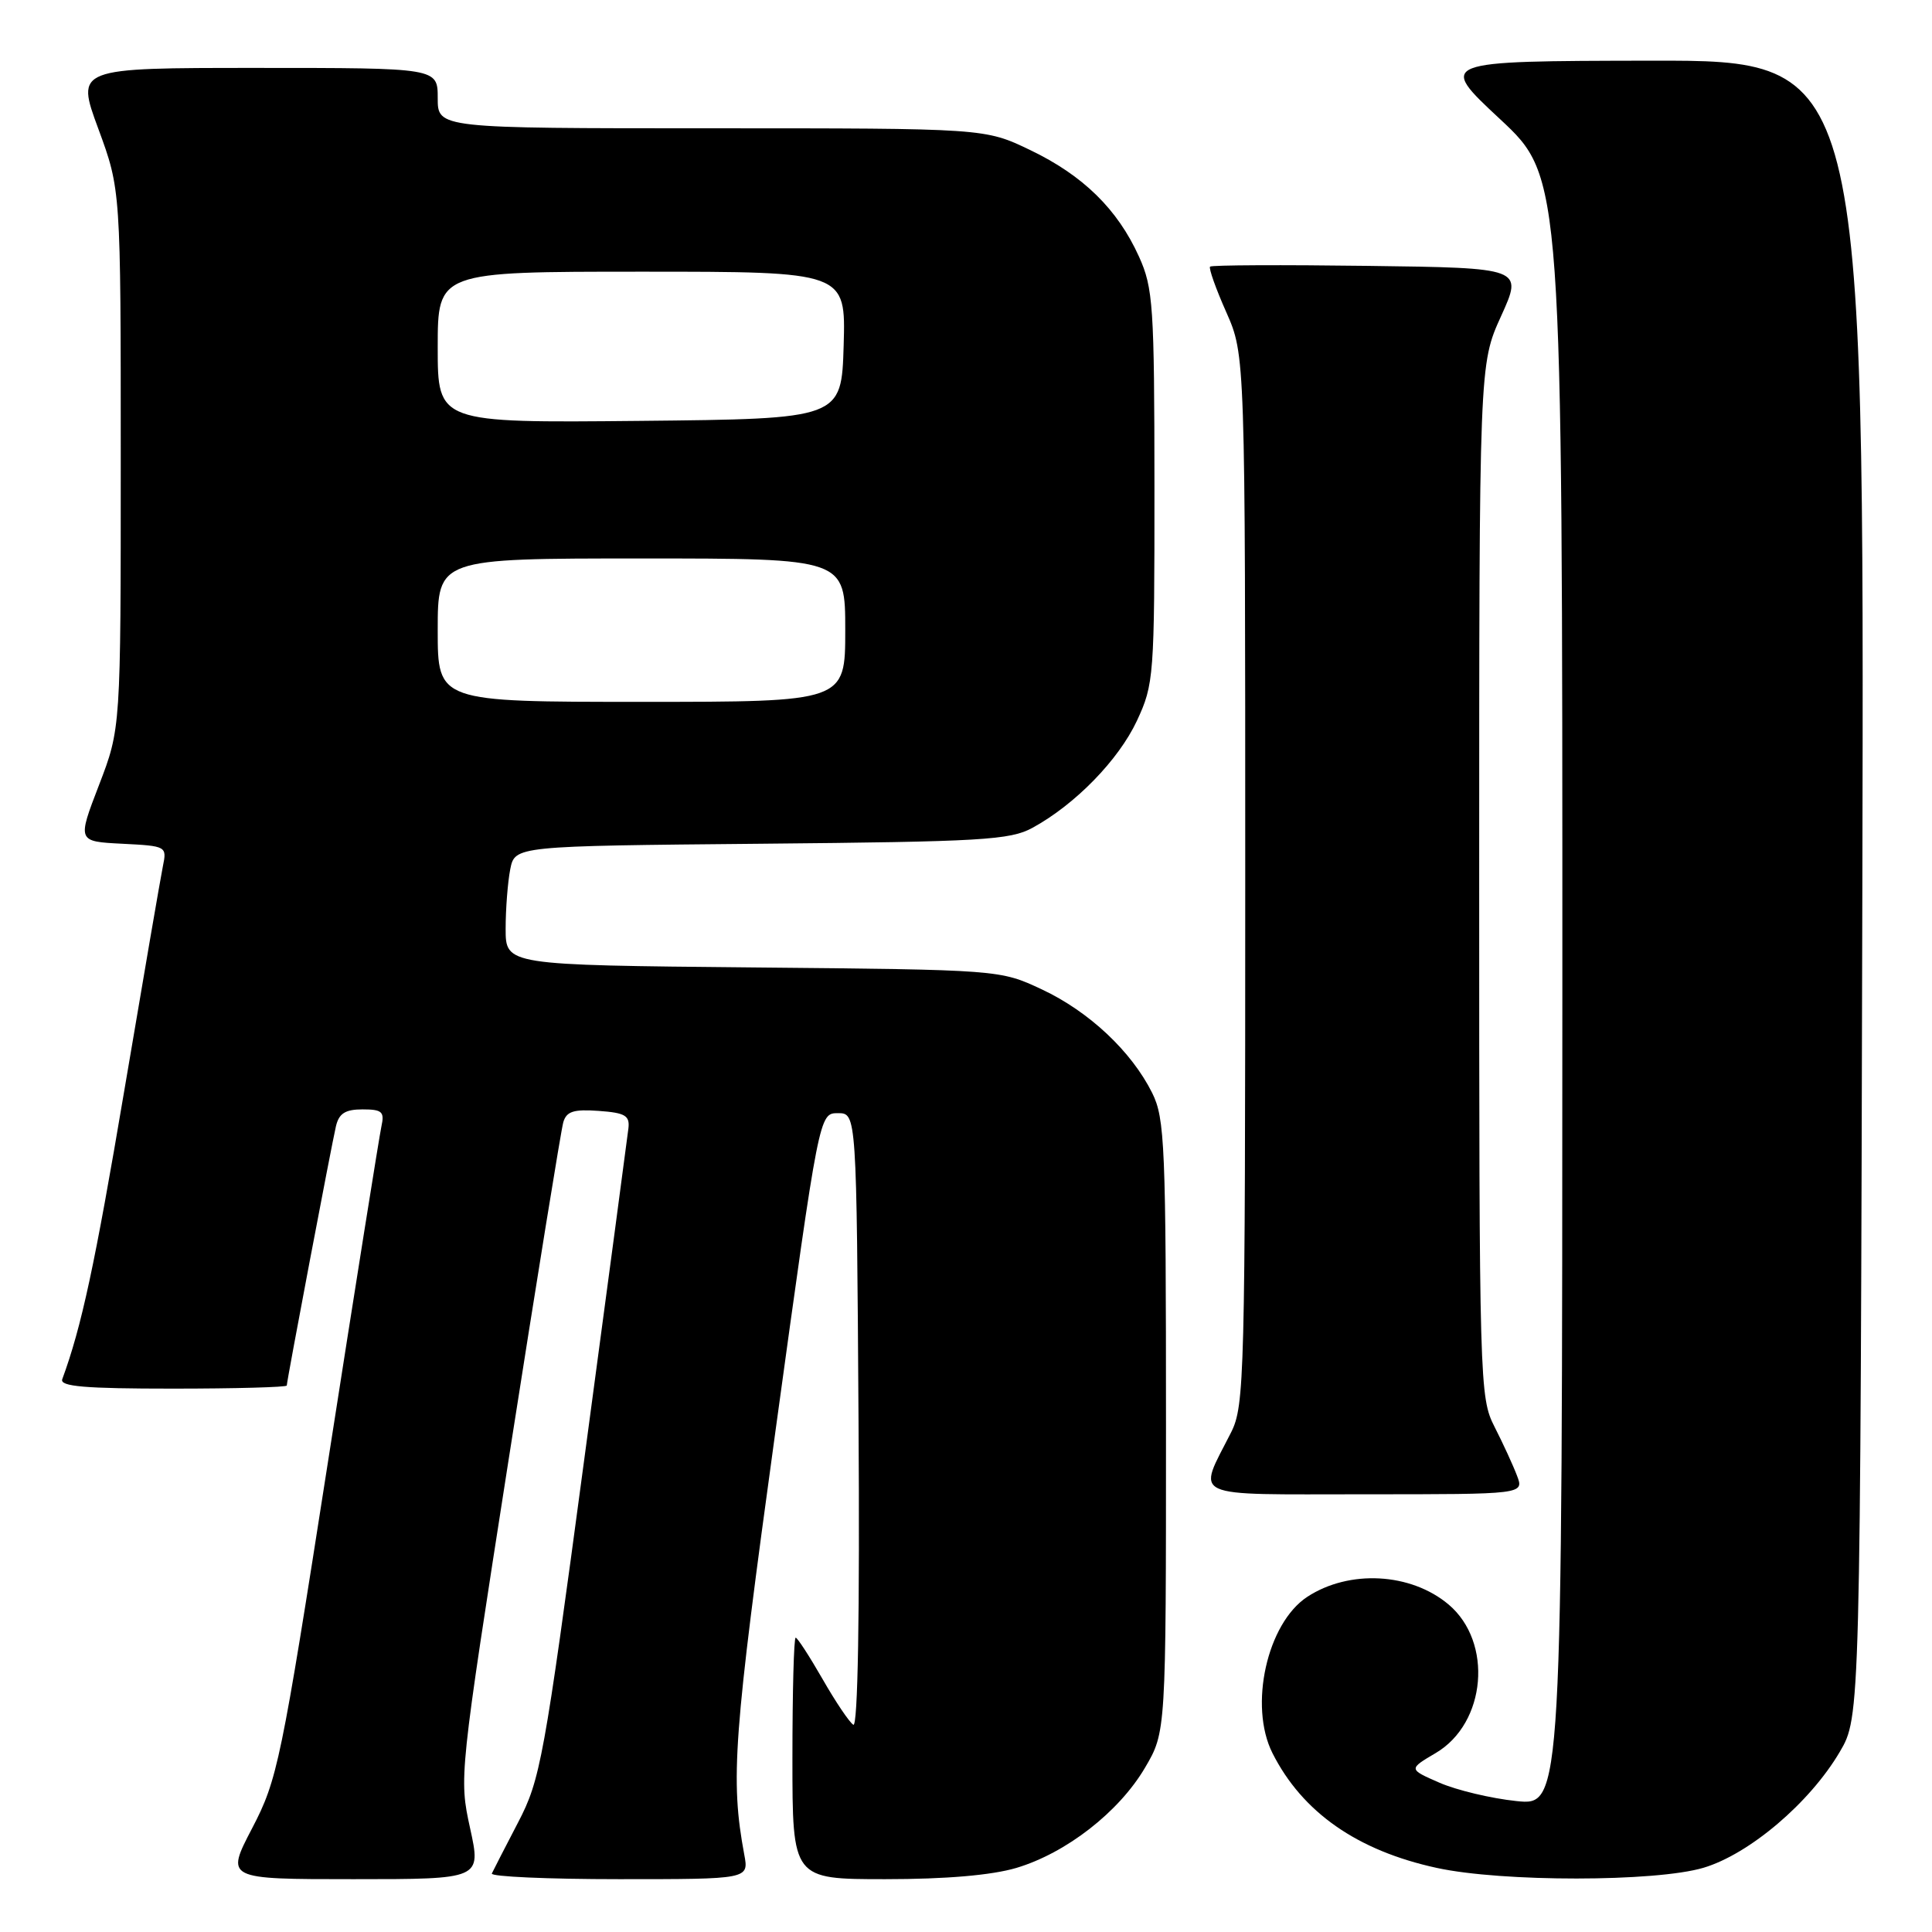 <?xml version="1.0" encoding="UTF-8" standalone="no"?>
<!DOCTYPE svg PUBLIC "-//W3C//DTD SVG 1.1//EN" "http://www.w3.org/Graphics/SVG/1.1/DTD/svg11.dtd" >
<svg xmlns="http://www.w3.org/2000/svg" xmlns:xlink="http://www.w3.org/1999/xlink" version="1.1" viewBox="0 0 256 256">
 <g >
 <path fill="currentColor"
d=" M 62.29 242.25 C 60.82 235.53 60.84 235.34 67.46 193.00 C 71.12 169.62 74.35 149.69 74.64 148.70 C 75.06 147.26 76.02 146.96 79.33 147.20 C 82.83 147.45 83.46 147.82 83.27 149.50 C 83.14 150.60 80.50 170.40 77.40 193.50 C 72.08 233.20 71.60 235.83 68.64 241.50 C 66.92 244.80 65.36 247.84 65.17 248.25 C 64.99 248.66 72.57 249.00 82.03 249.00 C 99.23 249.00 99.23 249.00 98.62 245.75 C 96.76 235.73 97.16 230.25 102.77 189.50 C 108.55 147.50 108.55 147.50 111.03 147.50 C 113.50 147.50 113.50 147.50 113.76 188.32 C 113.93 213.91 113.67 228.91 113.07 228.54 C 112.55 228.22 110.71 225.49 108.99 222.48 C 107.26 219.47 105.66 217.00 105.43 217.00 C 105.19 217.00 105.00 224.20 105.00 233.00 C 105.00 249.00 105.00 249.00 117.32 249.00 C 125.33 249.00 131.39 248.48 134.67 247.51 C 141.27 245.54 148.27 240.10 151.72 234.23 C 154.50 229.50 154.50 229.50 154.50 189.00 C 154.50 151.76 154.35 148.20 152.67 144.82 C 149.93 139.32 144.31 134.04 138.07 131.11 C 132.50 128.50 132.50 128.50 99.75 128.19 C 67.00 127.88 67.00 127.88 67.00 123.06 C 67.00 120.42 67.28 116.87 67.61 115.18 C 68.23 112.10 68.23 112.10 100.86 111.80 C 130.10 111.53 133.85 111.31 136.81 109.69 C 142.47 106.60 148.21 100.71 150.65 95.50 C 152.90 90.66 152.98 89.66 152.97 64.50 C 152.96 40.51 152.80 38.15 150.92 34.00 C 148.08 27.72 143.51 23.24 136.50 19.88 C 130.50 17.00 130.50 17.00 94.25 17.00 C 58.00 17.00 58.00 17.00 58.00 13.00 C 58.00 9.00 58.00 9.00 34.03 9.00 C 10.05 9.00 10.05 9.00 13.03 17.07 C 16.00 25.14 16.00 25.14 16.00 60.83 C 16.00 96.53 16.00 96.53 13.12 104.02 C 10.24 111.50 10.24 111.50 16.19 111.80 C 22.07 112.10 22.13 112.13 21.58 114.80 C 21.28 116.28 18.98 129.65 16.47 144.50 C 12.57 167.60 10.80 175.83 8.25 182.75 C 7.89 183.72 11.23 184.00 22.89 184.00 C 31.20 184.00 38.00 183.81 38.00 183.59 C 38.00 182.98 43.90 151.88 44.51 149.25 C 44.91 147.53 45.75 147.00 48.04 147.00 C 50.63 147.00 50.97 147.31 50.54 149.25 C 50.27 150.49 47.09 170.40 43.49 193.50 C 37.23 233.59 36.77 235.81 33.41 242.25 C 29.89 249.00 29.89 249.00 46.83 249.00 C 63.77 249.00 63.77 249.00 62.29 242.25 Z  M 225.72 247.49 C 231.80 245.68 239.82 238.87 243.78 232.13 C 246.50 227.50 246.50 227.50 246.77 117.75 C 247.03 8.00 247.03 8.00 218.77 8.04 C 190.50 8.09 190.50 8.09 198.77 15.79 C 207.03 23.50 207.03 23.50 207.02 131.39 C 207.00 239.28 207.00 239.28 200.93 238.65 C 197.59 238.30 193.01 237.21 190.74 236.22 C 186.62 234.42 186.62 234.42 190.25 232.28 C 196.94 228.33 197.86 217.59 191.94 212.60 C 186.93 208.39 178.78 207.95 173.22 211.59 C 167.89 215.09 165.45 226.03 168.61 232.30 C 172.56 240.13 179.83 245.22 190.39 247.51 C 199.03 249.39 219.36 249.38 225.72 247.49 Z  M 201.01 195.53 C 200.50 194.18 199.16 191.27 198.04 189.07 C 196.05 185.17 196.00 183.53 196.00 116.68 C 196.00 48.27 196.00 48.27 198.90 41.89 C 201.80 35.50 201.80 35.50 181.25 35.23 C 169.95 35.08 160.54 35.12 160.34 35.33 C 160.14 35.53 161.10 38.25 162.49 41.37 C 165.00 47.06 165.00 47.06 165.00 116.57 C 165.00 182.50 164.90 186.27 163.13 189.79 C 158.64 198.68 157.16 198.00 180.91 198.00 C 201.95 198.00 201.95 198.00 201.01 195.53 Z  M 58.00 83.50 C 58.00 74.00 58.00 74.00 85.00 74.00 C 112.00 74.00 112.00 74.00 112.00 83.50 C 112.00 93.00 112.00 93.00 85.00 93.00 C 58.00 93.00 58.00 93.00 58.00 83.50 Z  M 58.00 46.02 C 58.00 36.00 58.00 36.00 85.04 36.00 C 112.07 36.00 112.07 36.00 111.79 45.75 C 111.50 55.50 111.50 55.50 84.75 55.77 C 58.00 56.03 58.00 56.03 58.00 46.02 Z "/>
</g>
</svg>